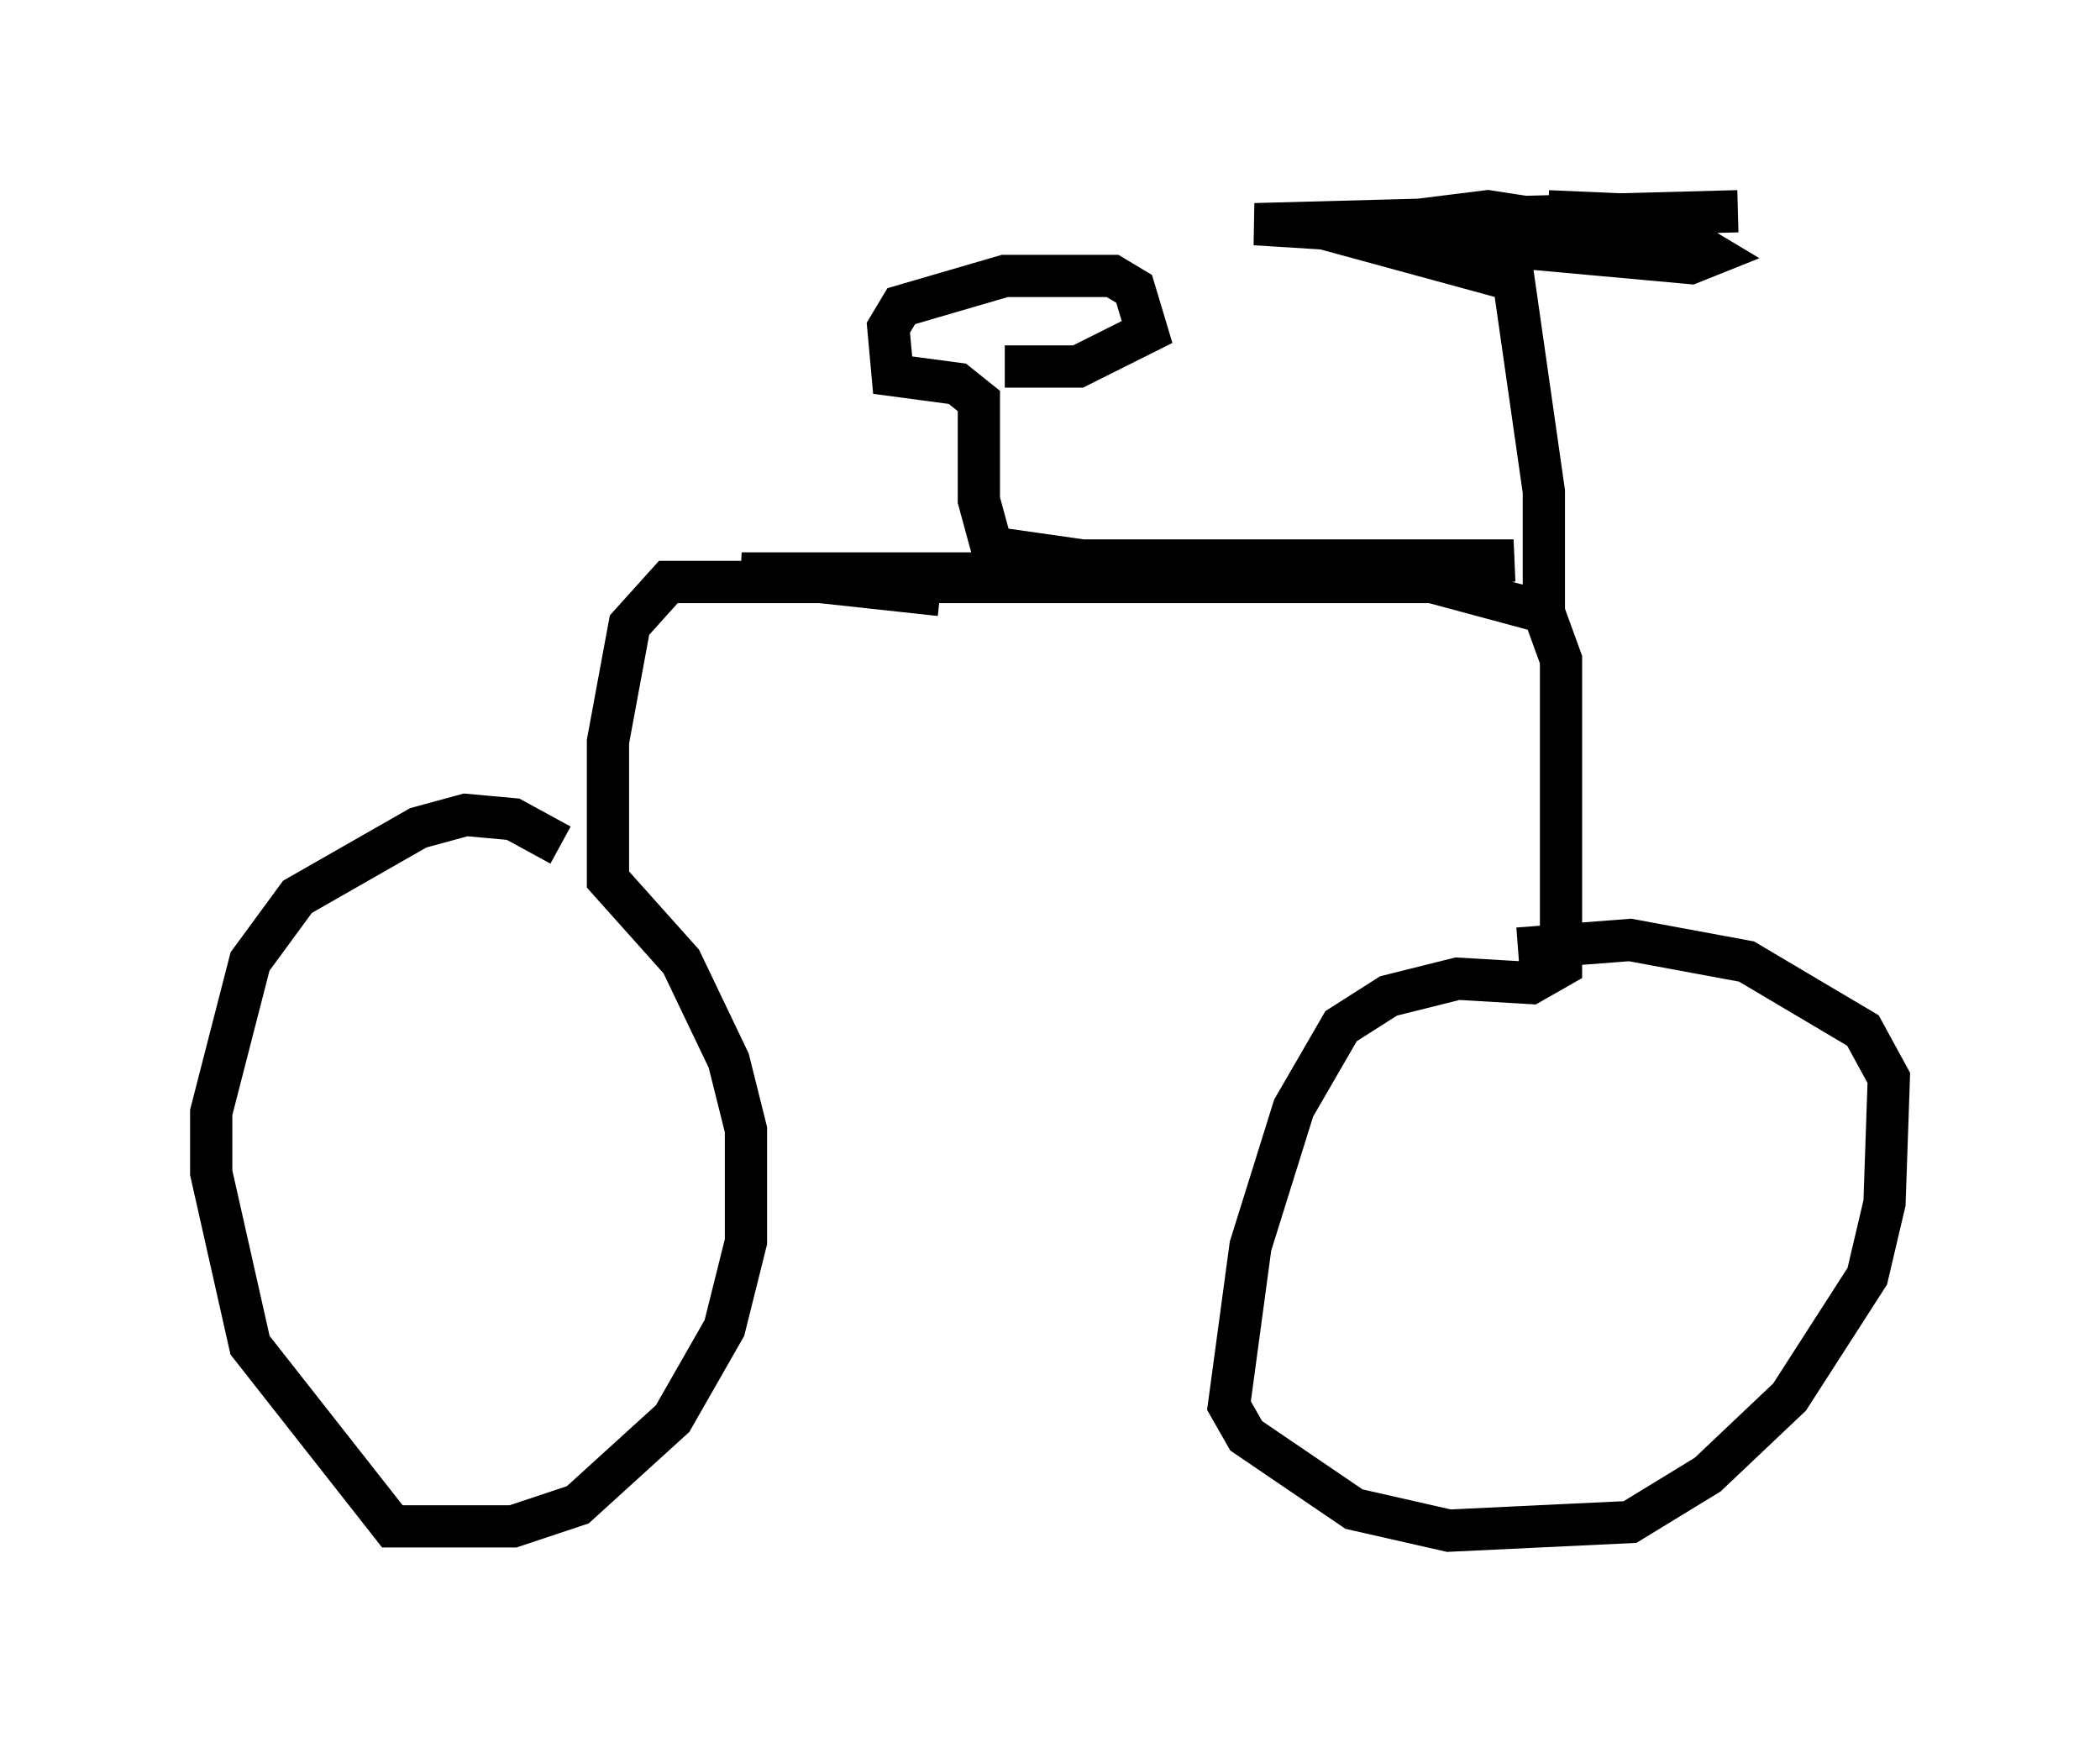 <?xml version="1.0" encoding="utf-8" ?>
<svg baseProfile="full" height="41.238" version="1.1" width="49.711" xmlns="http://www.w3.org/2000/svg" xmlns:ev="http://www.w3.org/2001/xml-events" xmlns:xlink="http://www.w3.org/1999/xlink"><defs /><rect fill="white" height="41.238" width="49.711" x="0" y="0" /><path d="M15.311, 21.64 m-2.042, -1.633 l-1.123, -0.613 -1.123, -0.102 l-1.123, 0.306 -2.858, 1.633 l-1.123, 1.531 -0.919, 3.573 l0.0, 1.429 0.919, 4.083 l3.369, 4.288 2.858, 0.0 l1.531, -0.51 2.246, -2.042 l1.225, -2.144 0.51, -2.042 l0.0, -2.654 -0.408, -1.633 l-1.123, -2.348 -1.735, -1.94 l0.0, -3.267 0.51, -2.756 l0.919, -1.021 18.069, 0.0 l2.654, 0.715 0.408, 1.123 l0.0, 7.248 -0.715, 0.408 l-1.735, -0.102 -1.633, 0.408 l-1.123, 0.715 -1.123, 1.94 l-1.021, 3.267 -0.51, 3.777 l0.408, 0.715 2.552, 1.735 l2.246, 0.51 4.288, -0.204 l1.838, -1.123 1.94, -1.838 l1.838, -2.858 0.408, -1.735 l0.102, -2.96 -0.613, -1.123 l-2.756, -1.633 -2.756, -0.51 l-2.654, 0.204 m0.613, -7.963 l0.0, -2.858 -0.715, -5.002 l-4.492, -1.225 -1.633, -0.102 l11.433, -0.306 m-7.554, 0.204 l1.633, -0.204 2.654, 0.408 l1.94, -0.102 m-17.559, 8.779 l-4.696, -0.51 14.7, 0.0 l3.573, -0.306 -10.208, 0.0 l-2.144, -0.306 -0.306, -1.123 l0.0, -2.348 -0.51, -0.408 l-1.531, -0.204 -0.102, -1.123 l0.306, -0.51 2.45, -0.715 l2.552, 0.0 0.51, 0.306 l0.306, 1.021 -1.633, 0.817 l-1.735, 0.0 m9.494, -3.063 l6.738, 0.613 0.51, -0.204 l-1.531, -0.919 -2.348, -0.102 " fill="none" stroke="black" stroke-width="1" /></svg>